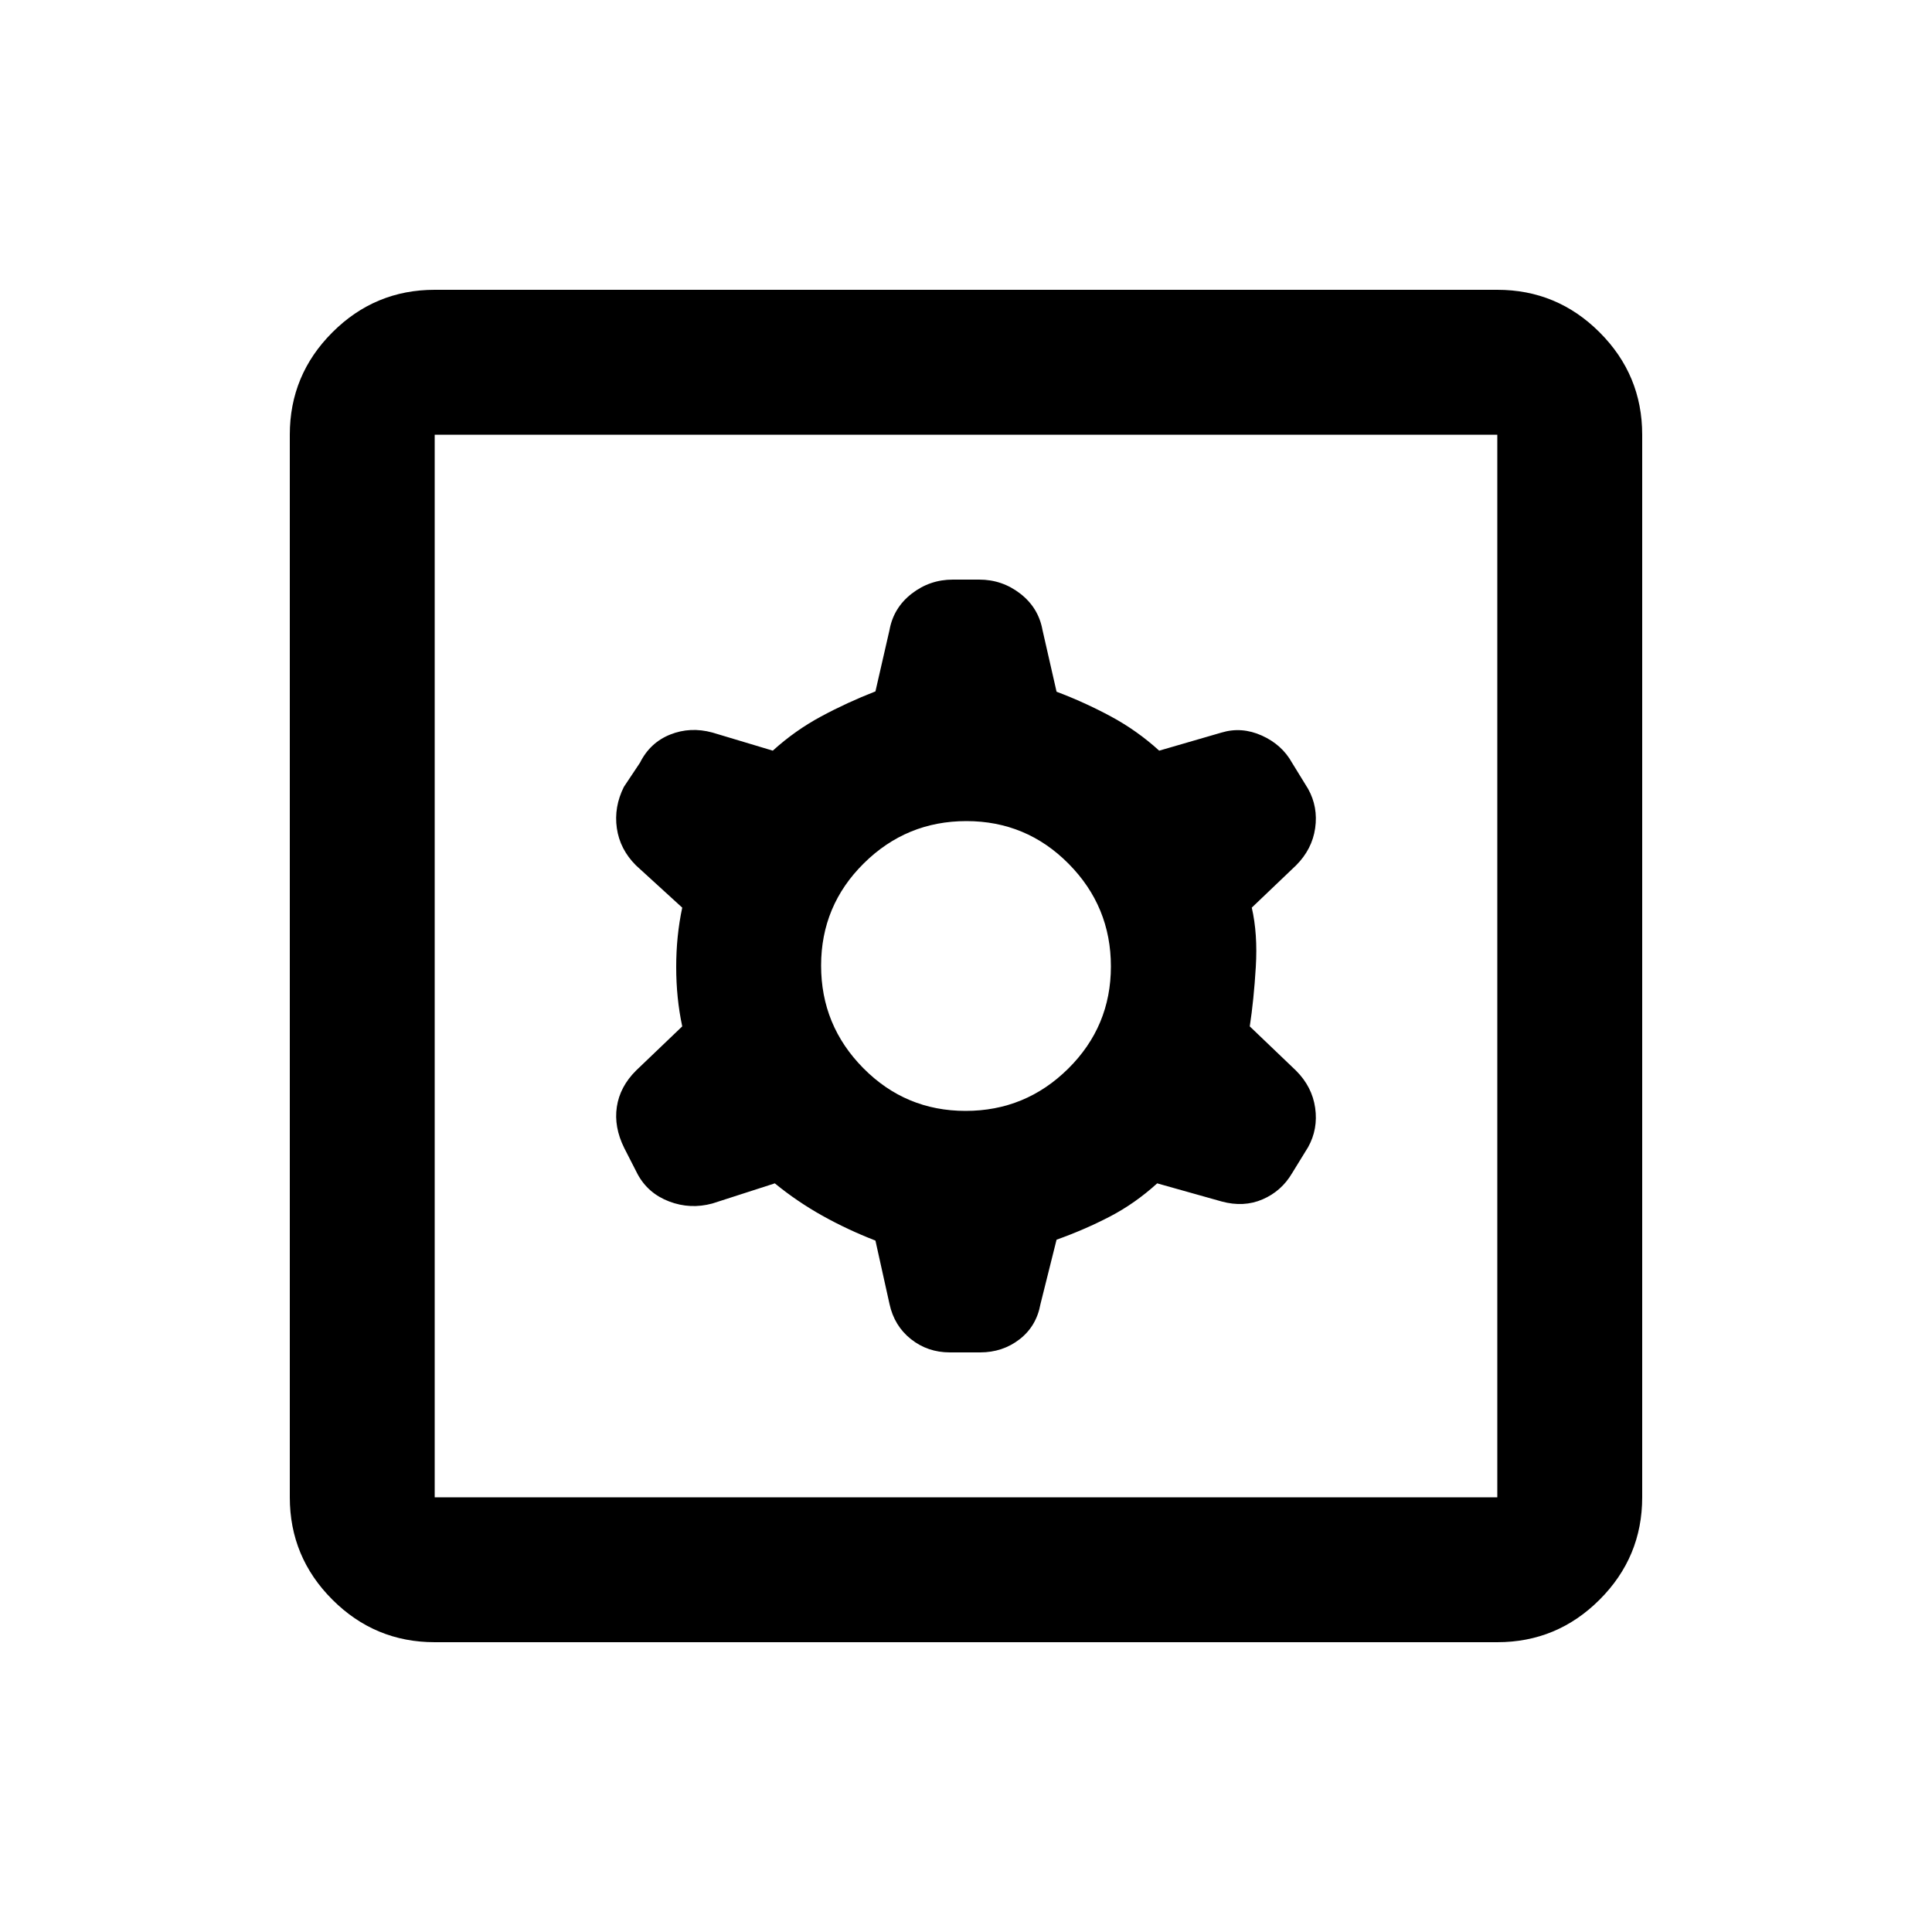<svg xmlns="http://www.w3.org/2000/svg" height="20" viewBox="0 -960 960 960" width="20"><path d="m435-343.56 7 31.56q2.37 10.84 10.66 17.42Q460.95-288 472-288h15q11.2 0 19.6-6.5Q515-301 517-312l8-32q14-5 26.5-11.5T575-372l32 9q11 3 20.38-1.05Q636.75-368.1 642-377l8-13q5-9 3.5-19.5T644-428l-23-22q2-13 3-29.5t-2-29.5l22-21q8-8 9.5-18.5T650-568l-8-13q-5-9-15-13.5t-20-1.5l-31 9q-11-10-24-17t-27-12.29L518-647q-2-11-11-18t-20.45-7h-13.1Q462-672 453-665t-11 18l-7 30.55Q421-611 408-604q-13 7-24 17l-30-9q-11-3-21 1t-15 14l-8 12q-5 10-3.5 20.5T316-530l23 21q-3 14-3 29.5t3 29.5l-23 22q-8 8-9.5 18t3.67 20.42l6.66 13.03Q322-367 332.5-363t21.5 1l31-10q11 9 23.5 16t26.5 12.44ZM479.79-408Q450-408 429-429.21t-21-51Q408-510 429.21-531t51-21Q510-552 531-530.79t21 51Q552-450 530.79-429t-51 21ZM216-144q-29.7 0-50.85-21.15Q144-186.3 144-216v-528q0-29.7 21.15-50.85Q186.3-816 216-816h528q29.7 0 50.85 21.15Q816-773.7 816-744v528q0 29.7-21.15 50.85Q773.7-144 744-144H216Zm0-72h528v-528H216v528Zm0-528v528-528Z"/></svg>